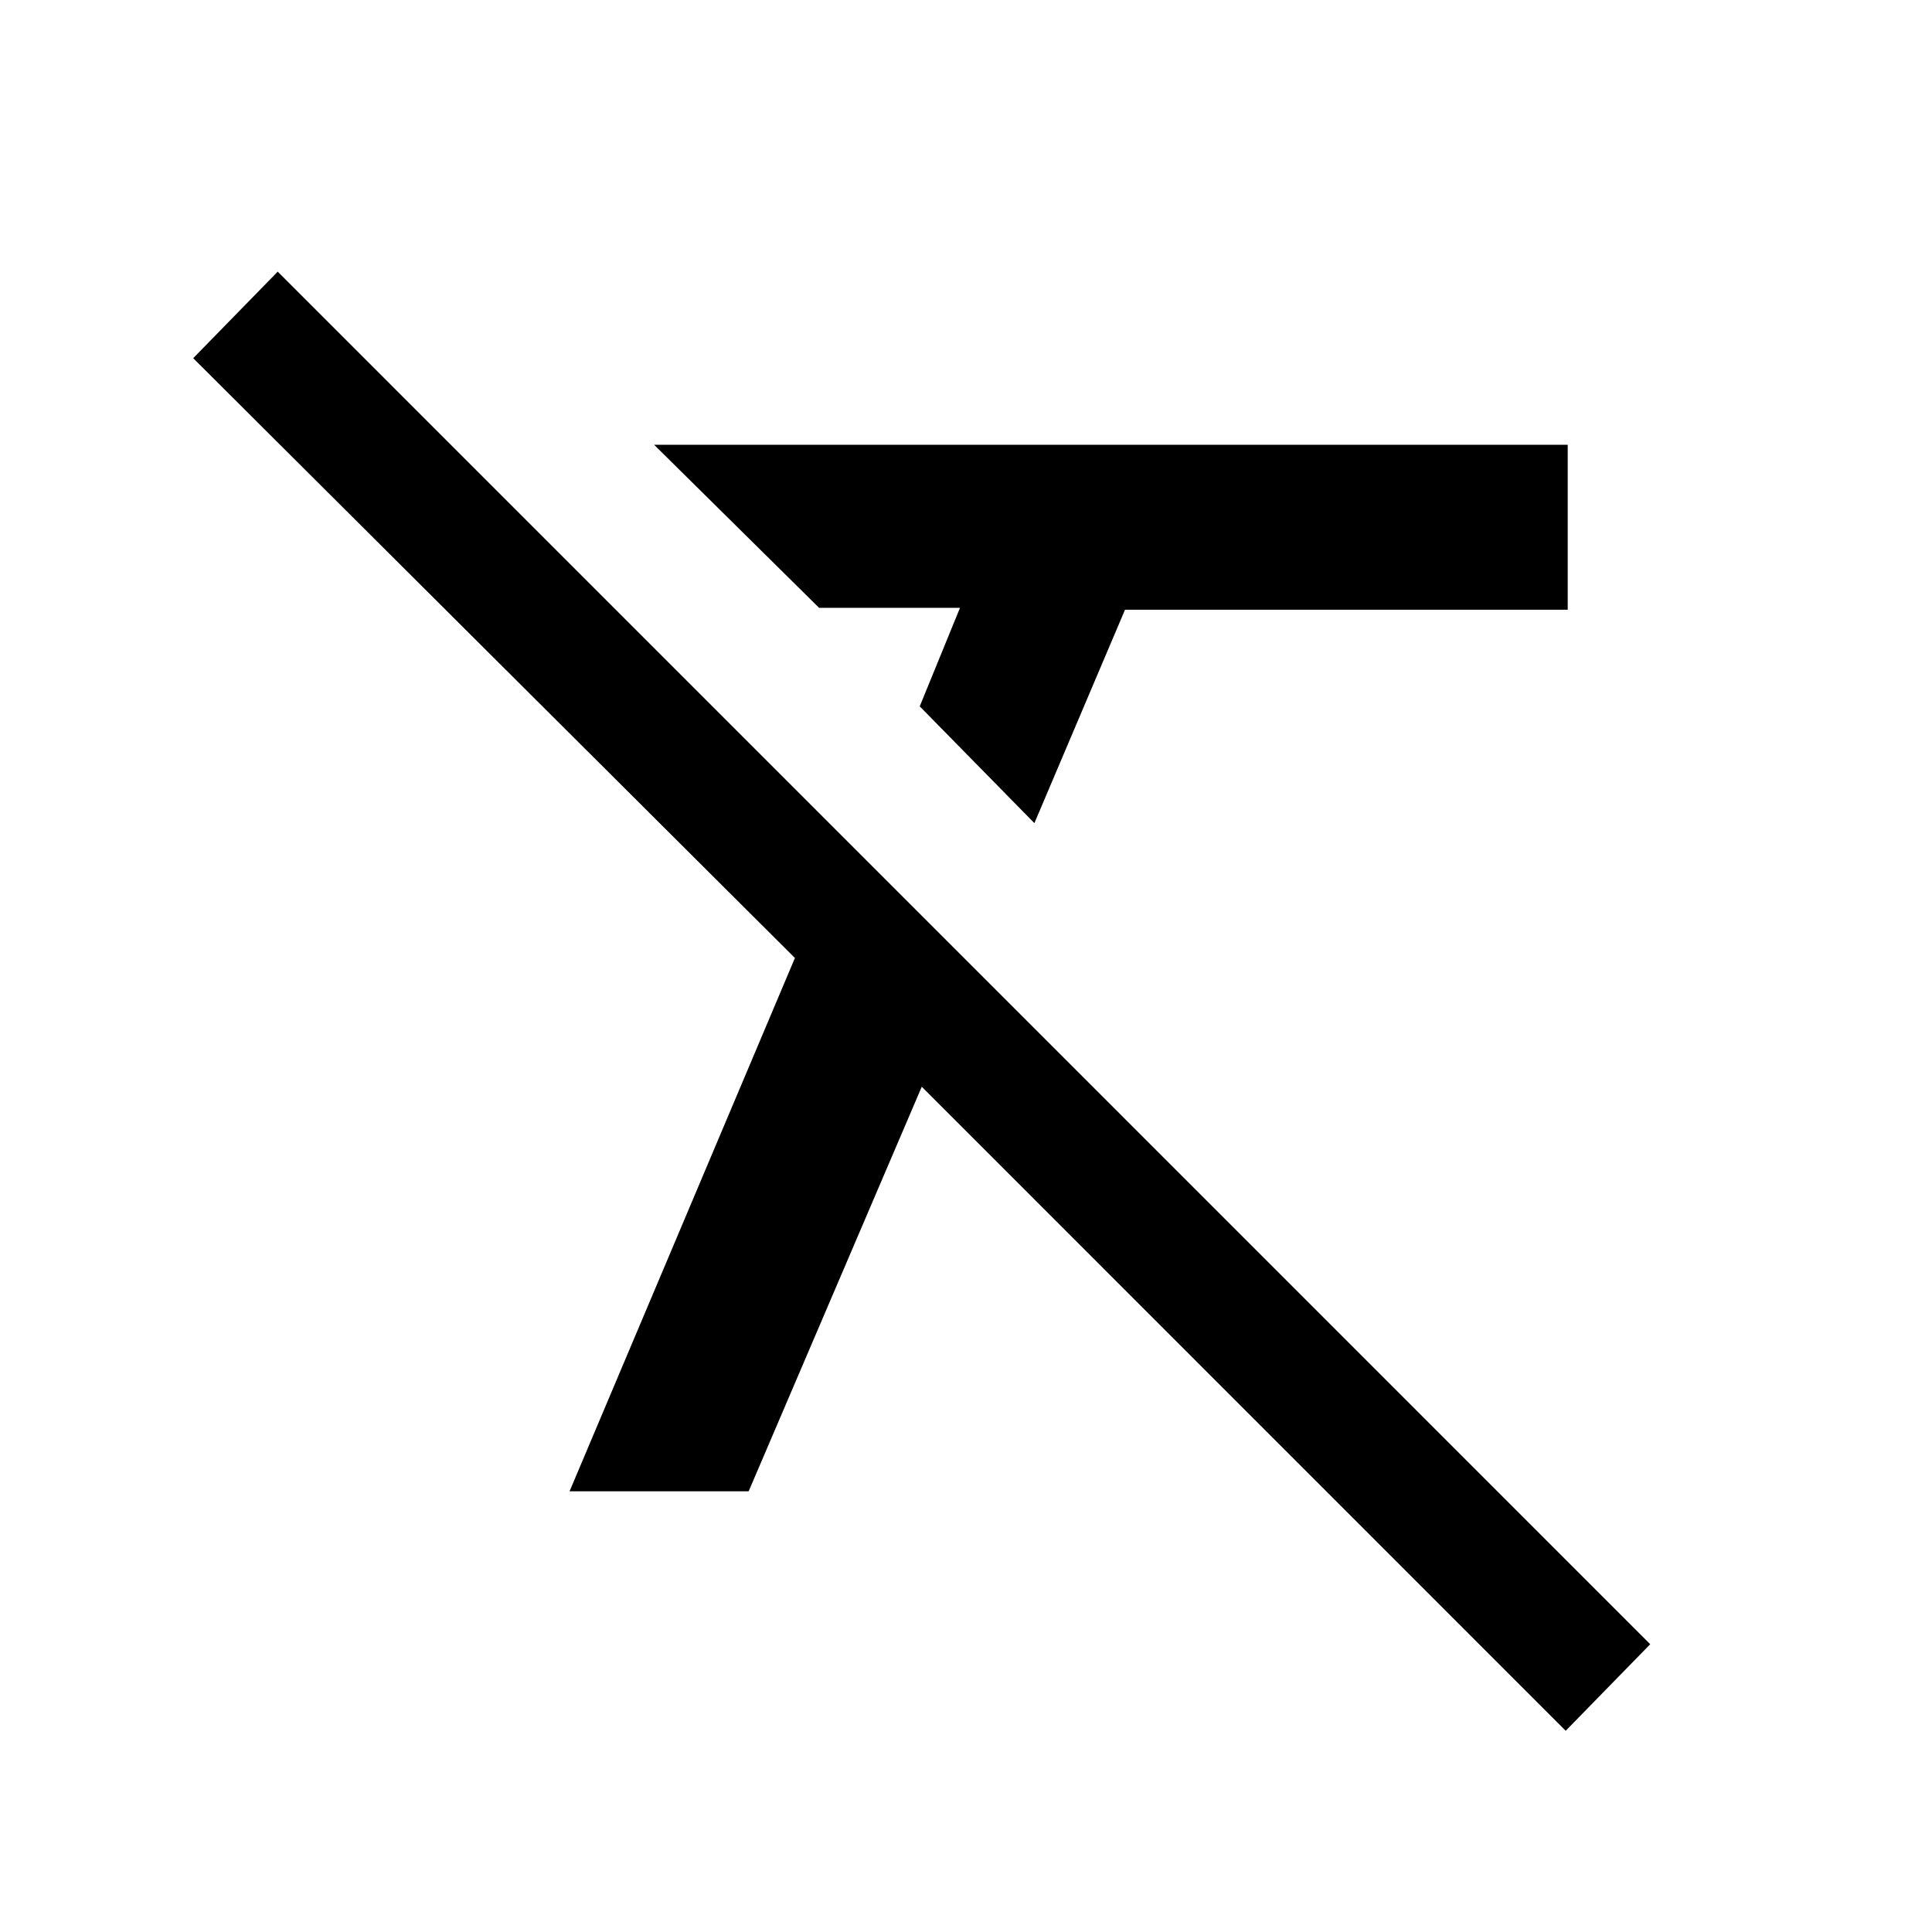 <svg xmlns="http://www.w3.org/2000/svg" height="20" width="20"><path d="M10.708 8.521 9.521 7.312 9.938 6.292H8.479L6.771 4.604H16.229V6.312H11.646ZM16.208 17.917 9.542 11.25 7.75 15.438H5.896L8.229 9.917L2 3.708L2.875 2.812L17.083 17.021Z"/></svg>